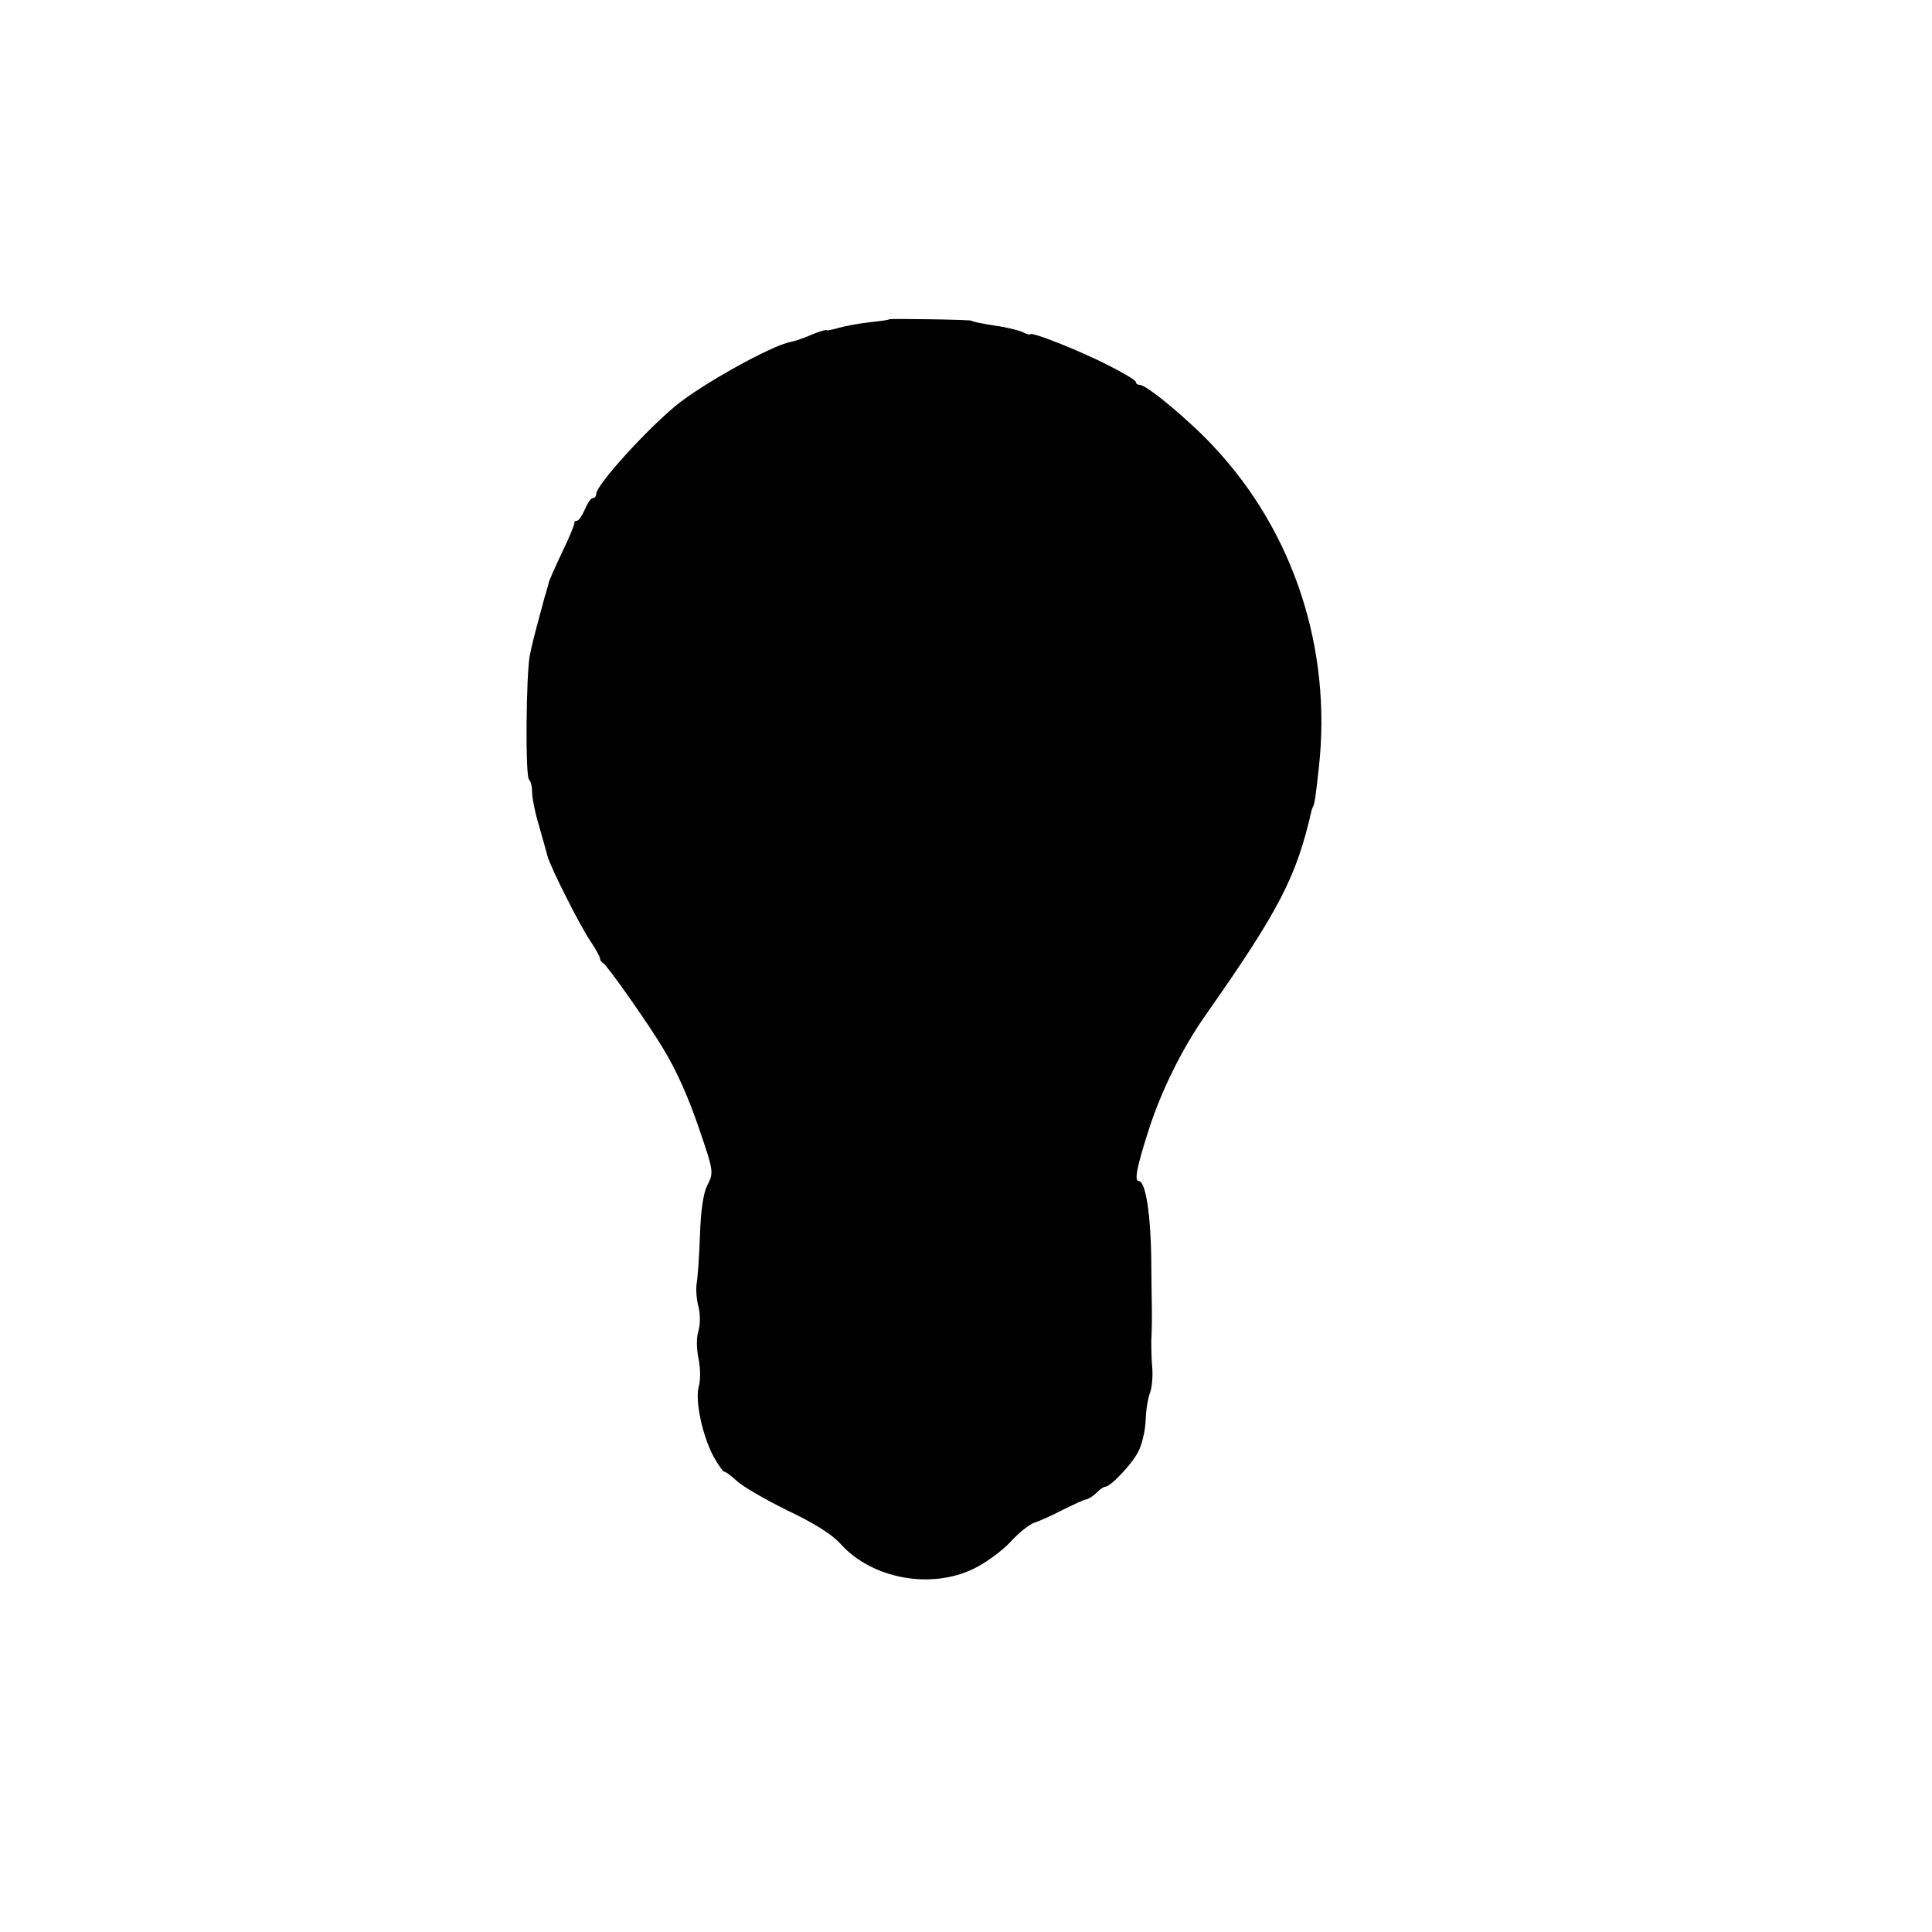 <?xml version="1.0" standalone="no"?>
<!DOCTYPE svg PUBLIC "-//W3C//DTD SVG 20010904//EN"
 "http://www.w3.org/TR/2001/REC-SVG-20010904/DTD/svg10.dtd">
<svg version="1.0" xmlns="http://www.w3.org/2000/svg"
 width="512pt" height="512pt" viewBox="0 0 512 512"
 preserveAspectRatio="xMidYMid meet">
<g transform="translate(0,512) scale(0.1,-0.1)"
fill="#000000" stroke="none">
<path d="M2357 4274 c-1 -2 -25 -5 -52 -8 -28 -3 -65 -10 -83 -15 -17 -5 -32
-8 -32 -6 0 2 -17 -3 -37 -11 -20 -9 -46 -18 -57 -20 -51 -9 -237 -113 -305
-169 -81 -67 -211 -211 -211 -234 0 -6 -4 -11 -9 -11 -5 0 -14 -13 -21 -30 -7
-16 -16 -30 -21 -30 -5 0 -8 -3 -7 -7 0 -5 -14 -39 -33 -78 -18 -38 -34 -74
-35 -80 -1 -5 -3 -12 -4 -15 -1 -3 -3 -12 -6 -20 -2 -8 -10 -38 -18 -67 -8
-29 -18 -69 -22 -90 -10 -54 -12 -323 -2 -329 4 -3 8 -17 8 -32 0 -15 8 -57
19 -92 10 -36 20 -71 22 -79 8 -30 88 -188 113 -224 14 -21 26 -42 26 -47 0
-4 4 -10 8 -12 9 -3 121 -162 159 -226 36 -59 68 -131 97 -217 37 -108 38
-113 20 -147 -10 -20 -17 -66 -19 -132 -2 -55 -6 -113 -9 -129 -2 -15 0 -42 5
-60 5 -20 5 -46 0 -64 -6 -19 -5 -48 0 -73 5 -23 6 -55 1 -73 -11 -39 10 -134
40 -189 12 -21 24 -38 27 -38 4 0 19 -11 34 -25 15 -14 75 -49 134 -78 72 -34
119 -64 141 -89 83 -92 239 -121 353 -65 31 15 75 47 97 71 23 25 51 47 64 51
13 4 46 19 73 33 28 14 56 27 62 28 7 1 20 9 29 18 8 9 19 16 23 16 14 0 70
59 87 92 10 18 19 56 20 83 1 28 6 61 12 75 5 14 7 41 6 60 -2 19 -3 53 -3 75
2 41 2 63 1 125 0 19 -1 58 -1 85 -1 126 -15 215 -33 215 -13 0 -5 39 27 138
32 100 88 214 150 302 196 279 241 367 281 543 1 4 3 8 4 10 3 3 7 27 15 102
35 315 -66 625 -279 852 -63 68 -177 163 -195 163 -6 0 -11 3 -11 8 0 4 -33
24 -73 44 -74 38 -207 91 -207 82 0 -2 -8 0 -18 5 -10 5 -38 12 -62 16 -53 8
-75 13 -75 15 0 3 -215 6 -218 4z"/>
</g>
</svg>
